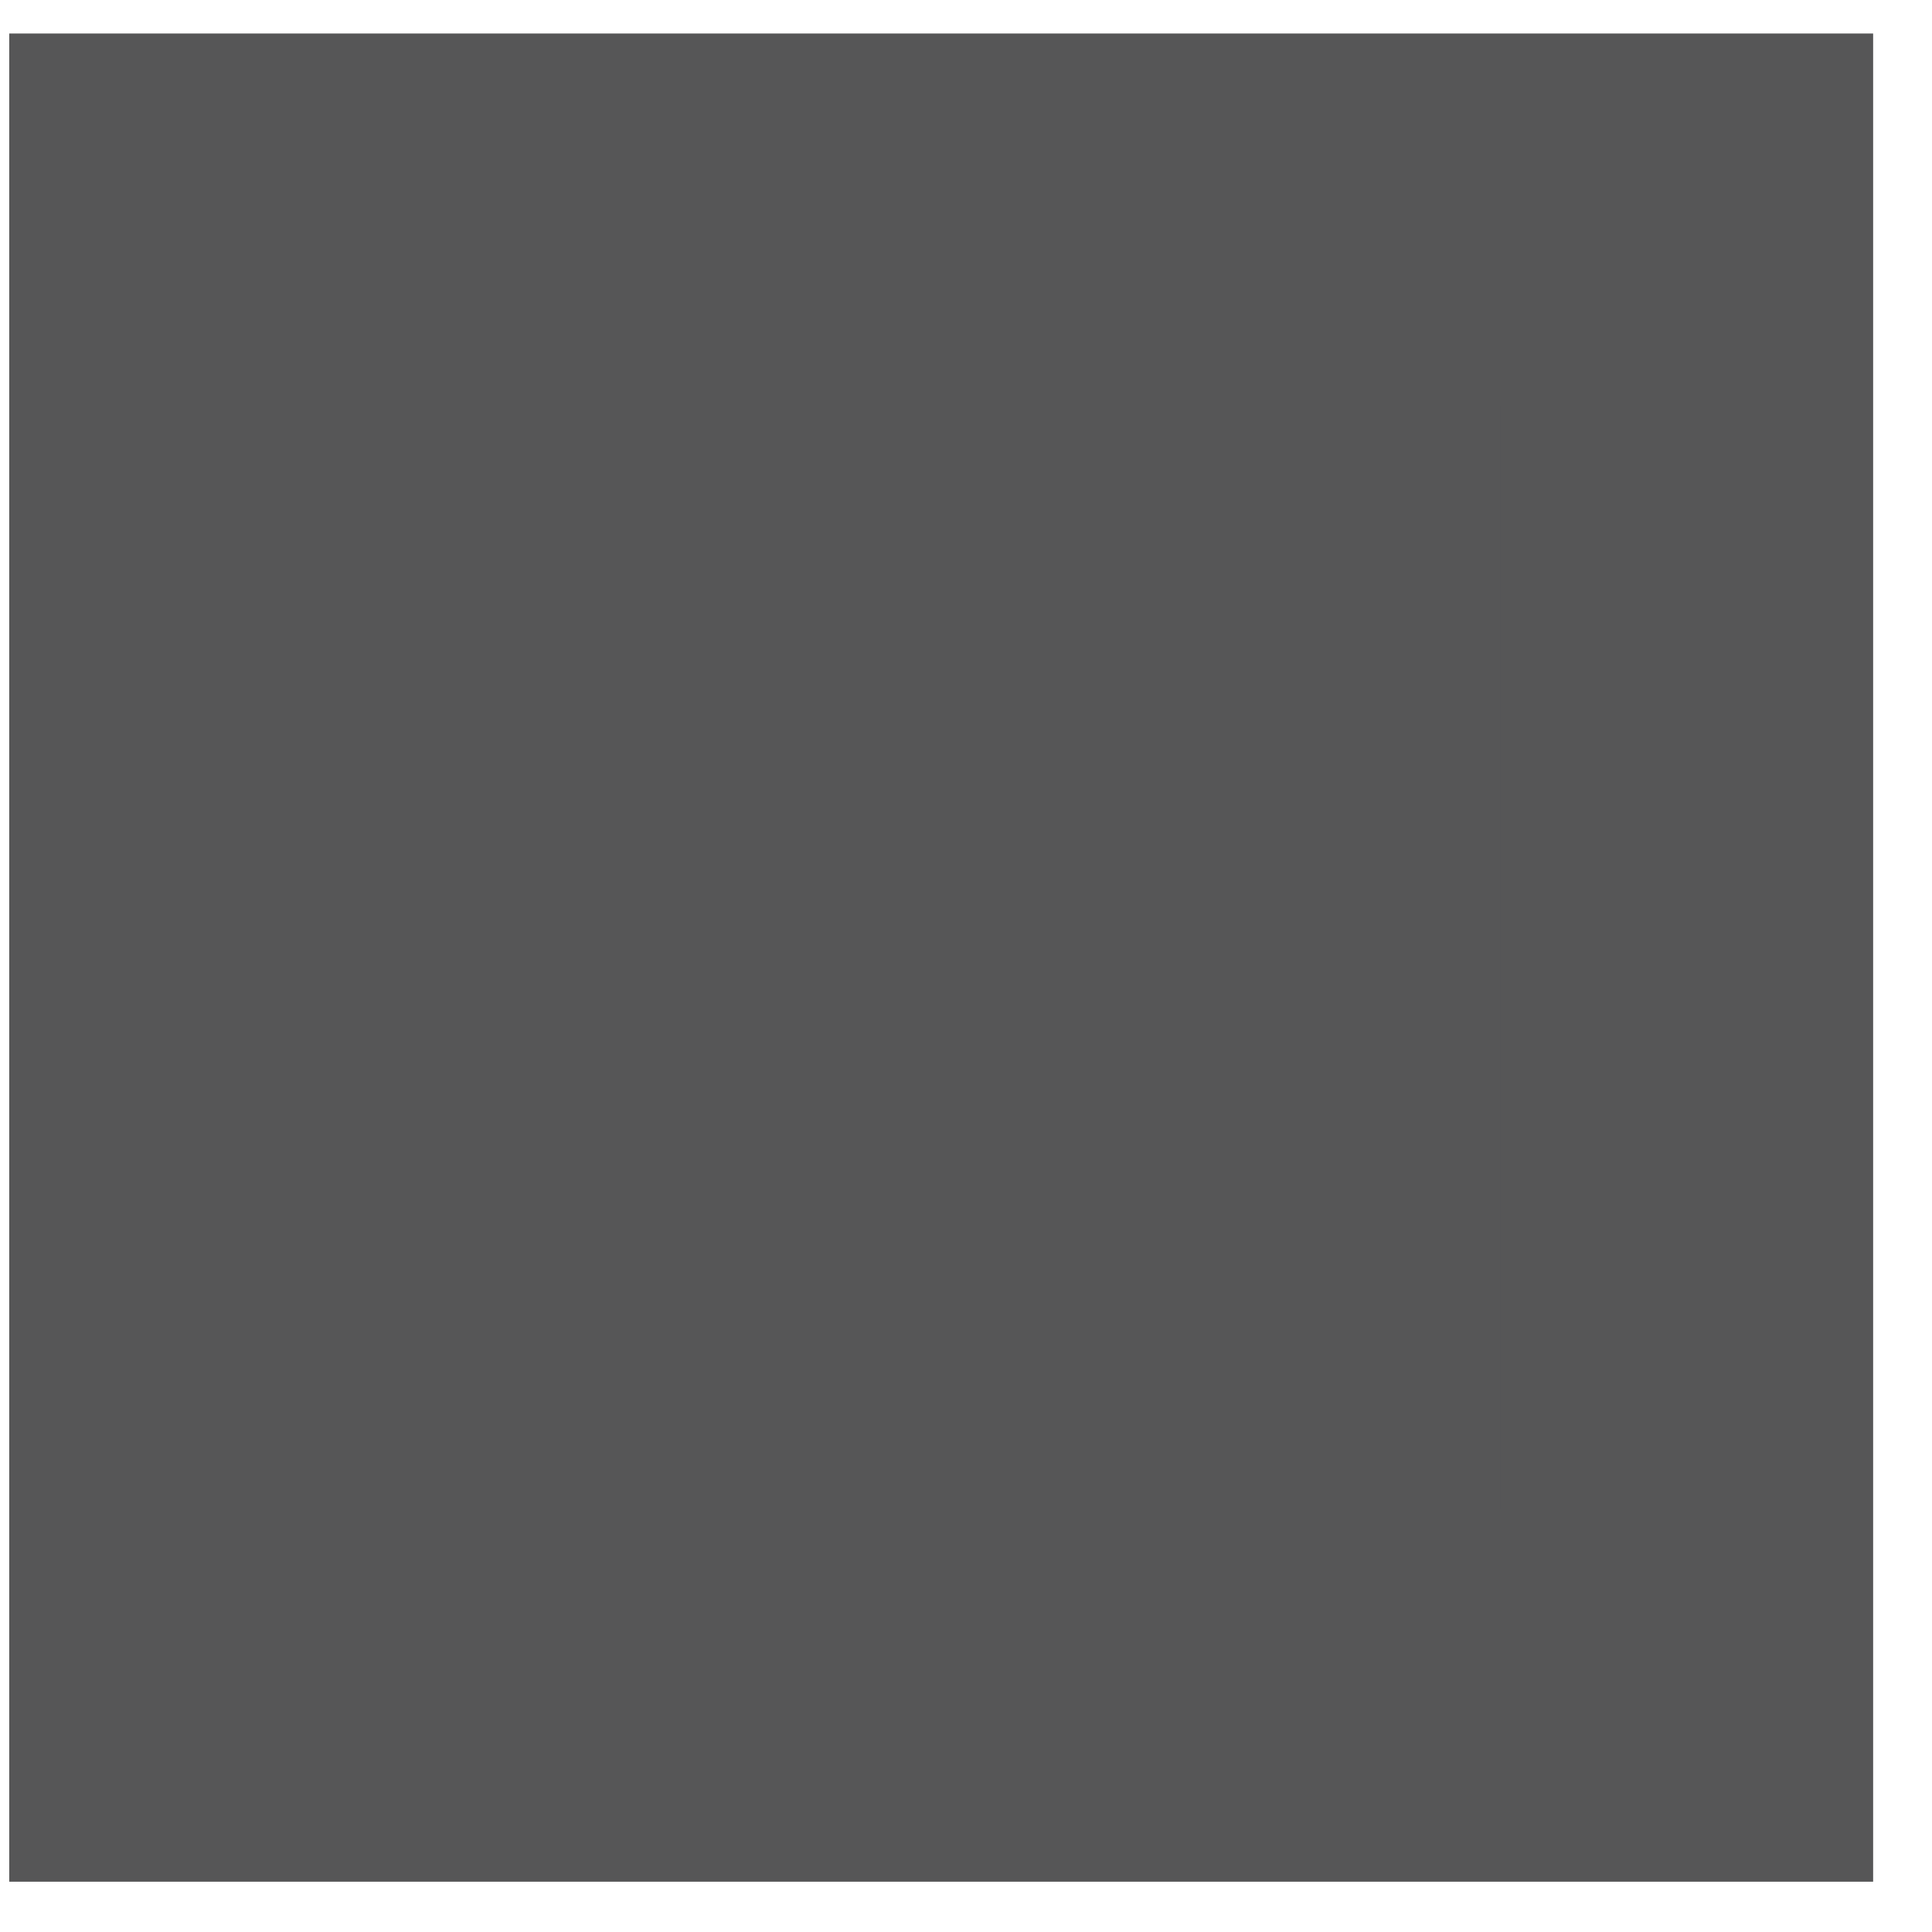 <svg width="16" height="16" viewBox="0 0 16 16" fill="none" xmlns="http://www.w3.org/2000/svg">
<path d="M1.621 1.822H1.65H1.681H1.711H1.741H1.771H1.801H1.832H1.862H1.892H1.922H1.952H1.983H2.013H2.043H2.073H2.103H2.134H2.164H2.194H2.224H2.254H2.285H2.315H2.345H2.375H2.405H2.436H2.466H2.496H2.526H2.556H2.586H2.617H2.647H2.677H2.707H2.737H2.767H2.798H2.828H2.858H2.888H2.918H2.948H2.979H3.009H3.039H3.069H3.099H3.129H3.16H3.19H3.22H3.25H3.28H3.31H3.34H3.371H3.401H3.431H3.461H3.491H3.521H3.551H3.582H3.612H3.642H3.672H3.702H3.732H3.762H3.793H3.823H3.853H3.883H3.913H3.943H3.973H4.003H4.034H4.064H4.094H4.124H4.154H4.184H4.214H4.244H4.275H4.305H4.335H4.365H4.395H4.425H4.455H4.485H4.515H4.546H4.576H4.606H4.636H4.666H4.696H4.726H4.756H4.786H4.817H4.847H4.877H4.907H4.937H4.967H4.997H5.027H5.057H5.087H5.118H5.148H5.178H5.208H5.238H5.268H5.298H5.328H5.358H5.388H5.419H5.449H5.479H5.509H5.539H5.569H5.599H5.629H5.659H5.689H5.719H5.75H5.78H5.81H5.84H5.87H5.9H5.93H5.96H5.99H6.02H6.05H6.08H6.111H6.141H6.171H6.201H6.231H6.261H6.291H6.321H6.351H6.381H6.411H6.441H6.471H6.502H6.532H6.562H6.592H6.622H6.652H6.682H6.712H6.742H6.772H6.802H6.832H6.862H6.892H6.923H6.953H6.983H7.013H7.043H7.073H7.103H7.133H7.163H7.193H7.223H7.253H7.283H7.313H7.344H7.374H7.404H7.434H7.464H7.494H7.524H7.554H7.584H7.614H7.644H7.674H7.704H7.734H7.765H7.795H7.825H7.855H7.885H7.915H7.945H7.975H8.005H8.035H8.065H8.095H8.125H8.155H8.185H8.216H8.246H8.276H8.306H8.336H8.366H8.396H8.426H8.456H8.486H8.516H8.546H8.576H8.607H8.637H8.667H8.697H8.727H8.757H8.787H8.817H8.847H8.877H8.907H8.937H8.967H8.997H9.028H9.058H9.088H9.118H9.148H9.178H9.208H9.238H9.268H9.298H9.328H9.358H9.388H9.419H9.449H9.479H9.509H9.539H9.569H9.599H9.629H9.659H9.689H9.719H9.749H9.78H9.81H9.84H9.87H9.9H9.93H9.96H9.99H10.02H10.05H10.08H10.111H10.141H10.171H10.201H10.231H10.261H10.291H10.321H10.351H10.381H10.411H10.441H10.472H10.502H10.532H10.562H10.592H10.622H10.652H10.682H10.712H10.742H10.773H10.803H10.833H10.863H10.893H10.923H10.953H10.983H11.014H11.044H11.074H11.104H11.134H11.164H11.194H11.224H11.254H11.284H11.315H11.345H11.375H11.405H11.435H11.465H11.495H11.525H11.556H11.586H11.616H11.646H11.676H11.706H11.736H11.767H11.797H11.827H11.857H11.887H11.917H11.947H11.977H12.008H12.038H12.068H12.098H12.128H12.158H12.188H12.219H12.249H12.279H12.309H12.339H12.369H12.399H12.43H12.46H12.49H12.52H12.55H12.58H12.611H12.641H12.671H12.701H12.731H12.761H12.792H12.822H12.852H12.882H12.912H12.942H12.973H13.003H13.033H13.063H13.093H13.123H13.154H13.184H13.214H13.244H13.274H13.305H13.335H13.365H13.395H13.425H13.456H13.486H13.516H13.546H13.576H13.607H13.637H13.667H13.697H13.727H13.758H13.788H13.818H13.848H13.878H13.909H13.939H13.968V1.833V1.863V1.893V1.923V1.953V1.982V2.012V2.042V2.072V2.102V2.132V2.162V2.192V2.221V2.251V2.281V2.311V2.341V2.371V2.401V2.431V2.461V2.49V2.52V2.55V2.58V2.61V2.64V2.67V2.699V2.729V2.759V2.789V2.819V2.849V2.879V2.909V2.938V2.968V2.998V3.028V3.058V3.088V3.118V3.147V3.177V3.207V3.237V3.267V3.297V3.327V3.356V3.386V3.416V3.446V3.476V3.506V3.535V3.565V3.595V3.625V3.655V3.685V3.715V3.744V3.774V3.804V3.834V3.864V3.894V3.923V3.953V3.983V4.013V4.043V4.073V4.103V4.132V4.162V4.192V4.222V4.252V4.282V4.311V4.341V4.371V4.401V4.431V4.461V4.49V4.52V4.55V4.58V4.61V4.64V4.669V4.699V4.729V4.759V4.789V4.819V4.848V4.878V4.908V4.938V4.968V4.998V5.027V5.057V5.087V5.117V5.147V5.177V5.206V5.236V5.266V5.296V5.326V5.355V5.385V5.415V5.445V5.475V5.505V5.534V5.564V5.594V5.624V5.654V5.684V5.713V5.743V5.773V5.803V5.833V5.863V5.892V5.922V5.952V5.982V6.012V6.041V6.071V6.101V6.131V6.161V6.191V6.22V6.25V6.28V6.31V6.34V6.37V6.399V6.429V6.459V6.489V6.519V6.548V6.578V6.608V6.638V6.668V6.698V6.727V6.757V6.787V6.817V6.847V6.876V6.906V6.936V6.966V6.996V7.026V7.055V7.085V7.115V7.145V7.175V7.205V7.234V7.264V7.294V7.324V7.354V7.383V7.413V7.443V7.473V7.503V7.533V7.562V7.592V7.622V7.652V7.682V7.712V7.741V7.771V7.801V7.831V7.861V7.891V7.92V7.95V7.98V8.01V8.04V8.07V8.099V8.129V8.159V8.189V8.219V8.249V8.278V8.308V8.338V8.368V8.398V8.428V8.457V8.487V8.517V8.547V8.577V8.607V8.636V8.666V8.696V8.726V8.756V8.786V8.815V8.845V8.875V8.905V8.935V8.965V8.995V9.024V9.054V9.084V9.114V9.144V9.174V9.203V9.233V9.263V9.293V9.323V9.353V9.383V9.412V9.442V9.472V9.502V9.532V9.562V9.592V9.621V9.651V9.681V9.711V9.741V9.771V9.801V9.83V9.86V9.89V9.92V9.95V9.98V10.01V10.04V10.069V10.099V10.129V10.159V10.189V10.219V10.248V10.278V10.308V10.338V10.368V10.398V10.428V10.458V10.488V10.517V10.547V10.577V10.607V10.637V10.667V10.697V10.727V10.757V10.786V10.816V10.846V10.876V10.906V10.936V10.966V10.996V11.025V11.055V11.085V11.115V11.145V11.175V11.205V11.235V11.265V11.294V11.324V11.354V11.384V11.414V11.444V11.474V11.504V11.534V11.564V11.594V11.623V11.653V11.683V11.713V11.743V11.773V11.803V11.833V11.863V11.893V11.923V11.953V11.982V12.012V12.042V12.072V12.102V12.132V12.162V12.192V12.222V12.252V12.282V12.312V12.342V12.372V12.402V12.431V12.461V12.491V12.521V12.551V12.581V12.611V12.641V12.671V12.701V12.731V12.761V12.791V12.821V12.851V12.881V12.911V12.941V12.971V13.001V13.031V13.061V13.091V13.12V13.15V13.18V13.21V13.24V13.27V13.3V13.33V13.36V13.39V13.42V13.45V13.48V13.51V13.54V13.57V13.6V13.63V13.66V13.69V13.72V13.75V13.78V13.81V13.84V13.87V13.9V13.93V13.96V13.99V14.02V14.039H13.953H13.923H13.893H13.863H13.833H13.803H13.773H13.743H13.713H13.683H13.653H13.623H13.593H13.563H13.533H13.503H13.473H13.443H13.413H13.383H13.353H13.323H13.293H13.263H13.233H13.203H13.173H13.143H13.113H13.083H13.053H13.023H12.993H12.963H12.933H12.903H12.873H12.843H12.813H12.783H12.753H12.723H12.693H12.663H12.633H12.602H12.572H12.543H12.512H12.482H12.453H12.422H12.393H12.363H12.332H12.302H12.272H12.242H12.212H12.182H12.152H12.122H12.092H12.062H12.032H12.002H11.972H11.942H11.912H11.882H11.852H11.822H11.792H11.762H11.732H11.702H11.672H11.642H11.612H11.582H11.552H11.522H11.492H11.462H11.432H11.402H11.372H11.342H11.312H11.282H11.252H11.222H11.192H11.162H11.132H11.102H11.072H11.041H11.011H10.982H10.951H10.921H10.891H10.861H10.831H10.801H10.771H10.741H10.711H10.681H10.651H10.621H10.591H10.561H10.531H10.501H10.471H10.441H10.411H10.381H10.351H10.321H10.291H10.261H10.23H10.2H10.17H10.14H10.11H10.08H10.05H10.02H9.99H9.96H9.93H9.9H9.87H9.84H9.81H9.78H9.75H9.72H9.69H9.659H9.629H9.599H9.569H9.539H9.509H9.479H9.449H9.419H9.389H9.359H9.329H9.299H9.269H9.239H9.209H9.178H9.148H9.118H9.088H9.058H9.028H8.998H8.968H8.938H8.908H8.878H8.848H8.818H8.787H8.757H8.727H8.697H8.667H8.637H8.607H8.577H8.547H8.517H8.487H8.457H8.426H8.396H8.366H8.336H8.306H8.276H8.246H8.216H8.186H8.156H8.125H8.095H8.065H8.035H8.005H7.975H7.945H7.915H7.885H7.855H7.824H7.794H7.764H7.734H7.704H7.674H7.644H7.614H7.584H7.553H7.523H7.493H7.463H7.433H7.403H7.373H7.343H7.312H7.282H7.252H7.222H7.192H7.162H7.132H7.102H7.071H7.041H7.011H6.981H6.951H6.921H6.891H6.86H6.83H6.8H6.77H6.74H6.71H6.68H6.649H6.619H6.589H6.559H6.529H6.499H6.469H6.438H6.408H6.378H6.348H6.318H6.288H6.257H6.227H6.197H6.167H6.137H6.107H6.077H6.046H6.016H5.986H5.956H5.926H5.895H5.865H5.835H5.805H5.775H5.745H5.714H5.684H5.654H5.624H5.594H5.563H5.533H5.503H5.473H5.443H5.413H5.382H5.352H5.322H5.292H5.262H5.231H5.201H5.171H5.141H5.111H5.08H5.05H5.02H4.99H4.96H4.929H4.899H4.869H4.839H4.808H4.778H4.748H4.718H4.688H4.657H4.627H4.597H4.567H4.536H4.506H4.476H4.446H4.416H4.385H4.355H4.325H4.295H4.264H4.234H4.204H4.174H4.143H4.113H4.083H4.053H4.022H3.992H3.962H3.932H3.901H3.871H3.841H3.811H3.78H3.75H3.72H3.69H3.659H3.629H3.599H3.568H3.538H3.508H3.478H3.447H3.417H3.387H3.357H3.326H3.296H3.266H3.235H3.205H3.175H3.144H3.114H3.084H3.054H3.023H2.993H2.963H2.932H2.902H2.872H2.841H2.811H2.781H2.751H2.72H2.69H2.66H2.629H2.599H2.569H2.538H2.508H2.478H2.447H2.417H2.387H2.356H2.326H2.296H2.265H2.235H2.205H2.174H2.144H2.114H2.083H2.053H2.023H1.992H1.962H1.932H1.901H1.871H1.841H1.81H1.78H1.749H1.719H1.689H1.658H1.628H1.621V14.012V13.982V13.953V13.923V13.893V13.864V13.834V13.805V13.775V13.745V13.716V13.686V13.656V13.627V13.597V13.567V13.538V13.508V13.478V13.449V13.419V13.389V13.36V13.33V13.3V13.271V13.241V13.211V13.182V13.152V13.122V13.093V13.063V13.033V13.004V12.974V12.944V12.915V12.885V12.855V12.826V12.796V12.767V12.737V12.707V12.678V12.648V12.618V12.588V12.559V12.529V12.499V12.47V12.44V12.41V12.381V12.351V12.321V12.292V12.262V12.232V12.203V12.173V12.143V12.114V12.084V12.054V12.025V11.995V11.965V11.936V11.906V11.876V11.847V11.817V11.787V11.758V11.728V11.698V11.668V11.639V11.609V11.579V11.55V11.52V11.49V11.461V11.431V11.401V11.371V11.342V11.312V11.282V11.253V11.223V11.193V11.164V11.134V11.104V11.074V11.045V11.015V10.985V10.956V10.926V10.896V10.867V10.837V10.807V10.777V10.748V10.718V10.688V10.659V10.629V10.599V10.569V10.54V10.51V10.48V10.45V10.421V10.391V10.361V10.332V10.302V10.272V10.242V10.213V10.183V10.153V10.123V10.094V10.064V10.034V10.004V9.975V9.945V9.915V9.885V9.856V9.826V9.796V9.766V9.737V9.707V9.677V9.647V9.618V9.588V9.558V9.528V9.499V9.469V9.439V9.409V9.38V9.35V9.32V9.29V9.26V9.231V9.201V9.171V9.141V9.112V9.082V9.052V9.022V8.992V8.963V8.933V8.903V8.873V8.844V8.814V8.784V8.754V8.724V8.695V8.665V8.635V8.605V8.575V8.546V8.516V8.486V8.456V8.426V8.397V8.367V8.337V8.307V8.277V8.247V8.218V8.188V8.158V8.128V8.098V8.069V8.039V8.009V7.979V7.949V7.919V7.89V7.86V7.83V7.8V7.77V7.74V7.711V7.681V7.651V7.621V7.591V7.561V7.531V7.502V7.472V7.442V7.412V7.382V7.352V7.322V7.293V7.263V7.233V7.203V7.173V7.143V7.113V7.083V7.054V7.024V6.994V6.964V6.934V6.904V6.874V6.844V6.814V6.785V6.755V6.725V6.695V6.665V6.635V6.605V6.575V6.545V6.515V6.486V6.456V6.426V6.396V6.366V6.336V6.306V6.276V6.246V6.216V6.186V6.156V6.127V6.097V6.067V6.037V6.007V5.977V5.947V5.917V5.887V5.857V5.827V5.797V5.767V5.737V5.707V5.677V5.647V5.617V5.587V5.557V5.527V5.497V5.467V5.438V5.408V5.378V5.348V5.318V5.288V5.258V5.228V5.198V5.168V5.138V5.108V5.078V5.048V5.018V4.988V4.958V4.928V4.898V4.868V4.838V4.808V4.777V4.747V4.717V4.687V4.657V4.627V4.597V4.567V4.537V4.507V4.477V4.447V4.417V4.387V4.357V4.327V4.297V4.267V4.237V4.207V4.177V4.147V4.116V4.086V4.056V4.026V3.996V3.966V3.936V3.906V3.876V3.846V3.816V3.786V3.755V3.725V3.695V3.665V3.635V3.605V3.575V3.545V3.515V3.484V3.454V3.424V3.394V3.364V3.334V3.304V3.274V3.243V3.213V3.183V3.153V3.123V3.093V3.063V3.032V3.002V2.972V2.942V2.912V2.882V2.851V2.821V2.791V2.761V2.731V2.701V2.67V2.64V2.61V2.58V2.55V2.519V2.489V2.459V2.429V2.399V2.368V2.338V2.308V2.278V2.248V2.217V2.187V2.157V2.127V2.096V2.066V2.036V2.006V1.975V1.945V1.915V1.885V1.854V1.824V1.822Z" fill="#565657" stroke="#565657" stroke-width="3.089"/>
</svg>
